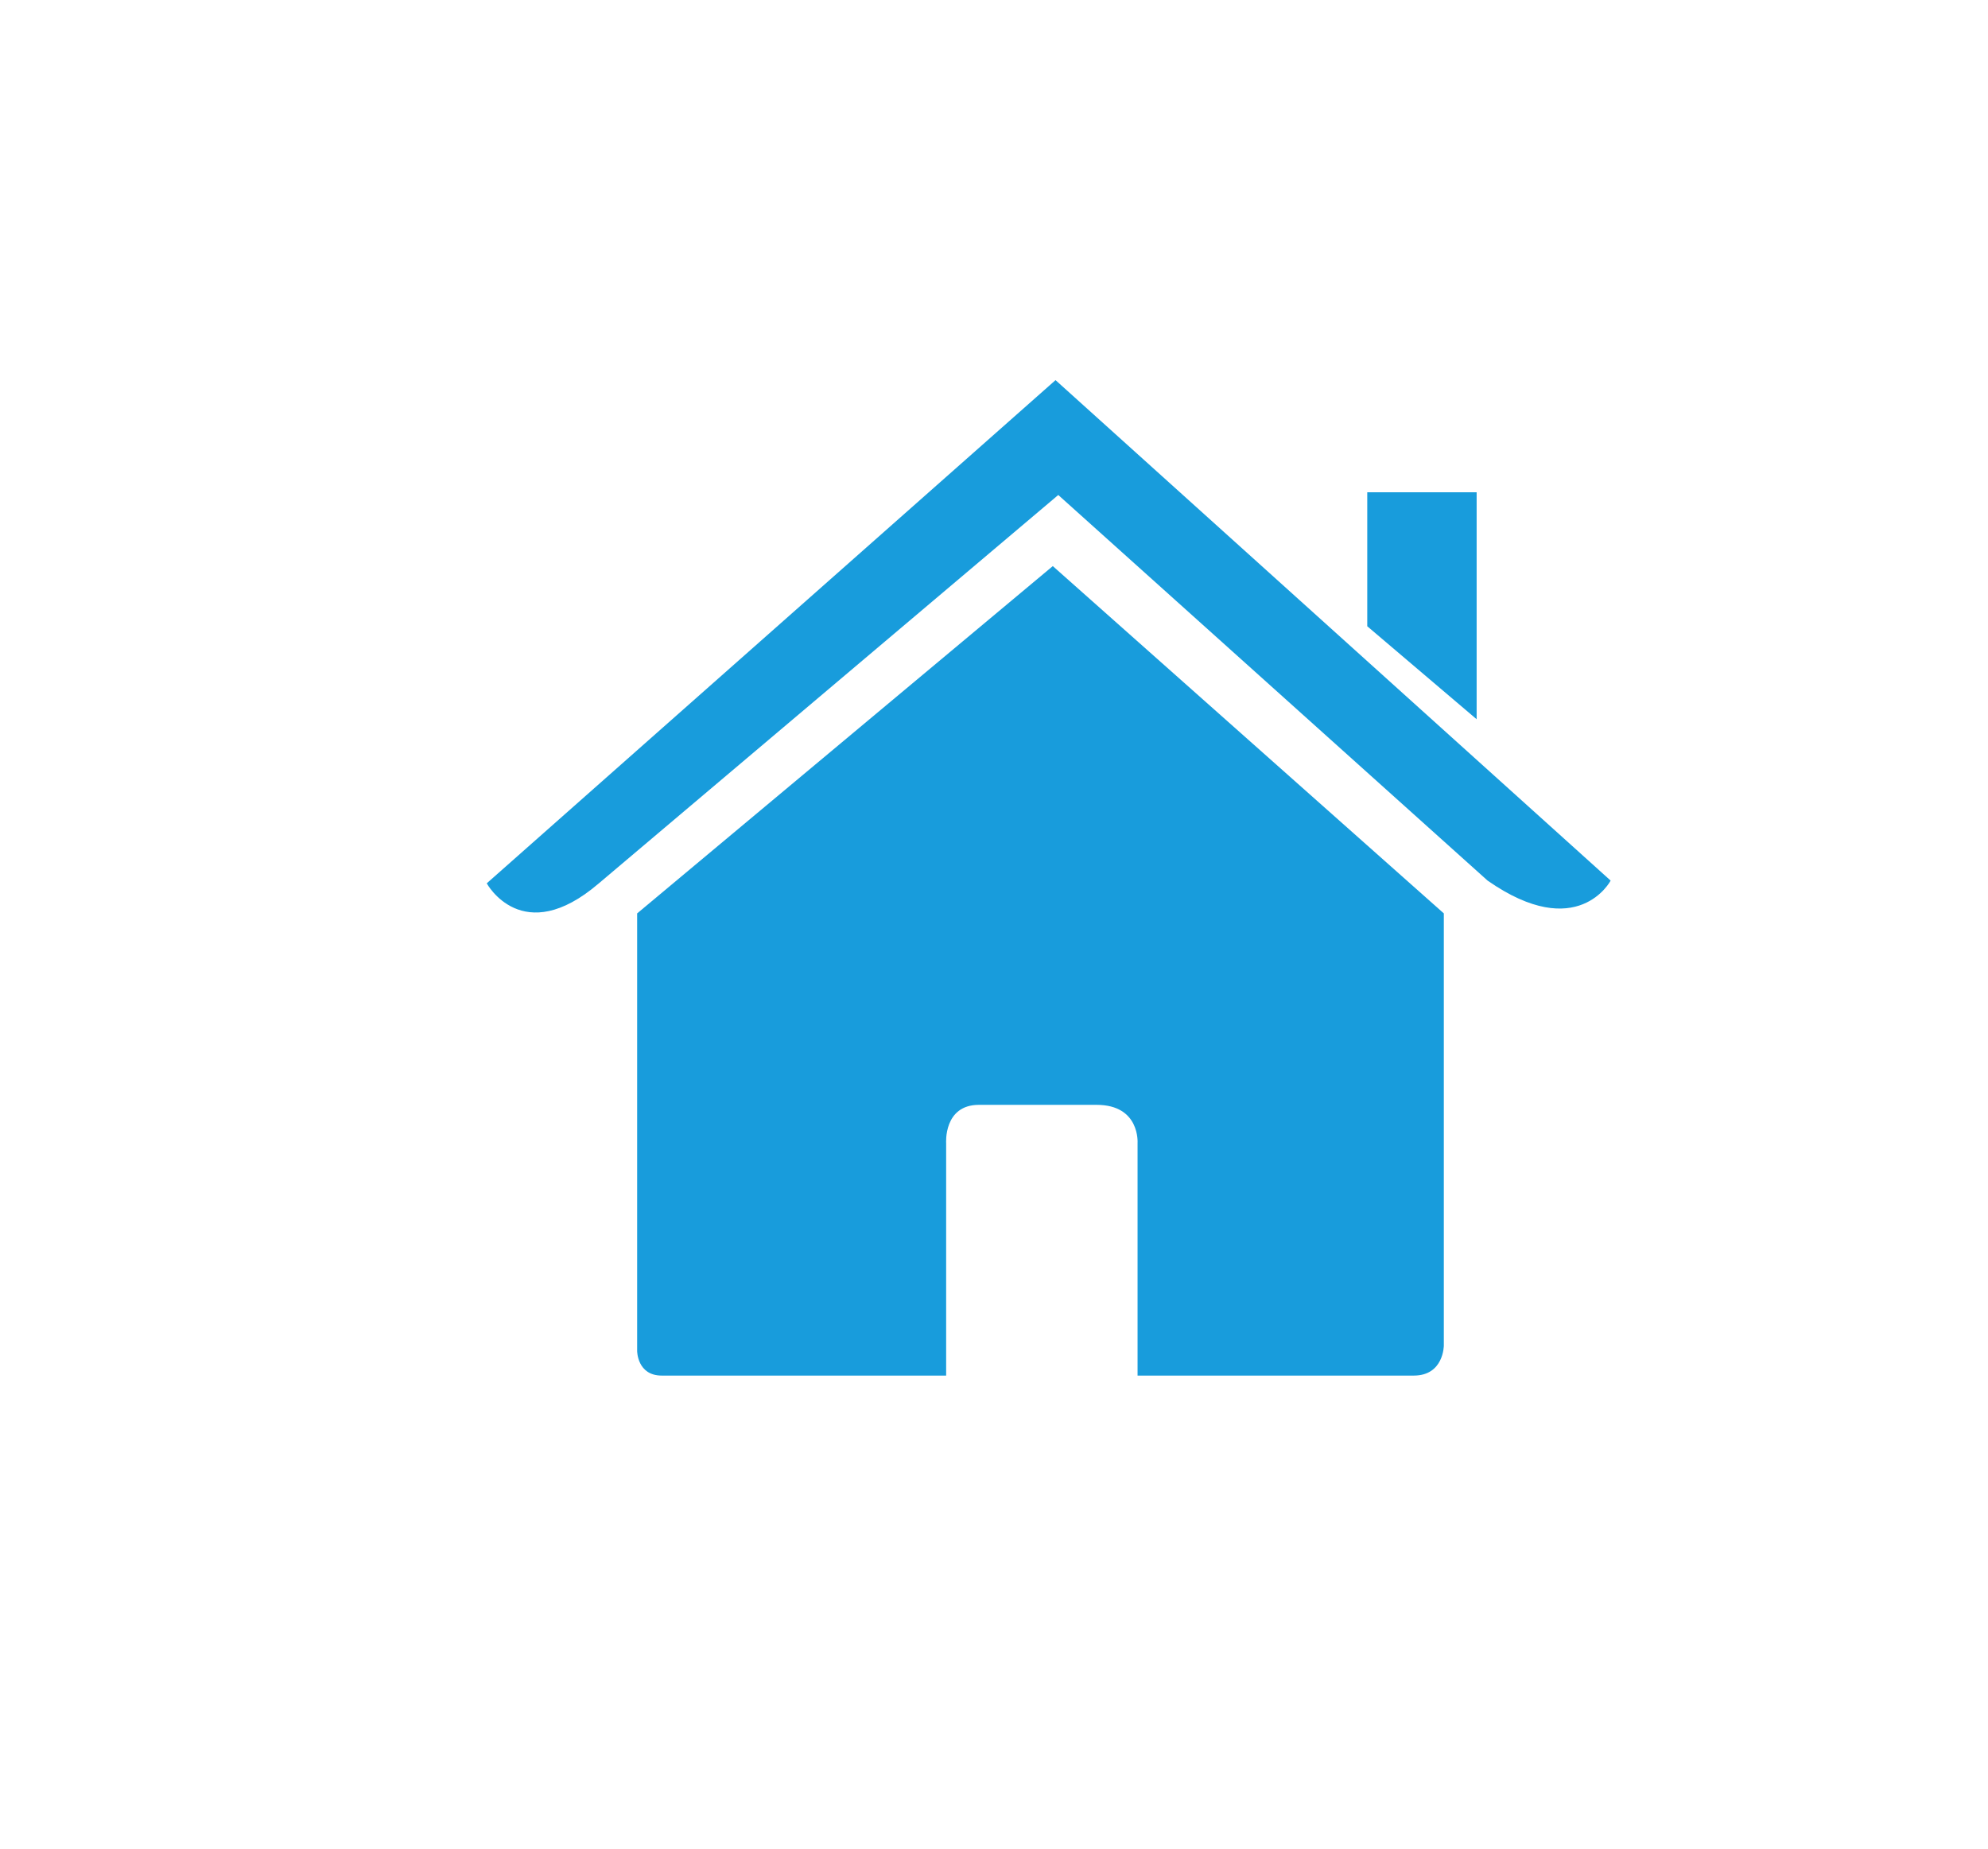<?xml version="1.0" encoding="utf-8"?>
<!-- Generator: Adobe Illustrator 22.1.0, SVG Export Plug-In . SVG Version: 6.00 Build 0)  -->
<svg version="1.1" id="Layer_1" xmlns="http://www.w3.org/2000/svg" xmlns:xlink="http://www.w3.org/1999/xlink" x="0px" y="0px"
	 viewBox="0 0 72.7 67.6" style="enable-background:new 0 0 72.7 67.6;" xml:space="preserve">
<style type="text/css">
	.st0{fill:#189CDC;}
</style>
<g>
	<path class="st0" d="M23.3,49.4c0,0,0,0.9,0.9,0.9c1.1,0,10.4,0,10.4,0v-8.5c0,0-0.1-1.4,1.2-1.4h4.3c1.6,0,1.5,1.4,1.5,1.4v8.5
		h10.1c1.1,0,1.1-1.1,1.1-1.1V33.4L38.5,20.7L23.3,33.4V49.4z"/>
	<path class="st0" d="M17.8,32.3c0,0,1.3,2.4,4.1,0l16.8-14.2l15.7,14.1c3.3,2.3,4.5,0,4.5,0L38.6,13.9L17.8,32.3z"/>
	<path class="st0" d="M54,18h-4v4.9l4,3.4V18z"/>
</g>
</svg>
